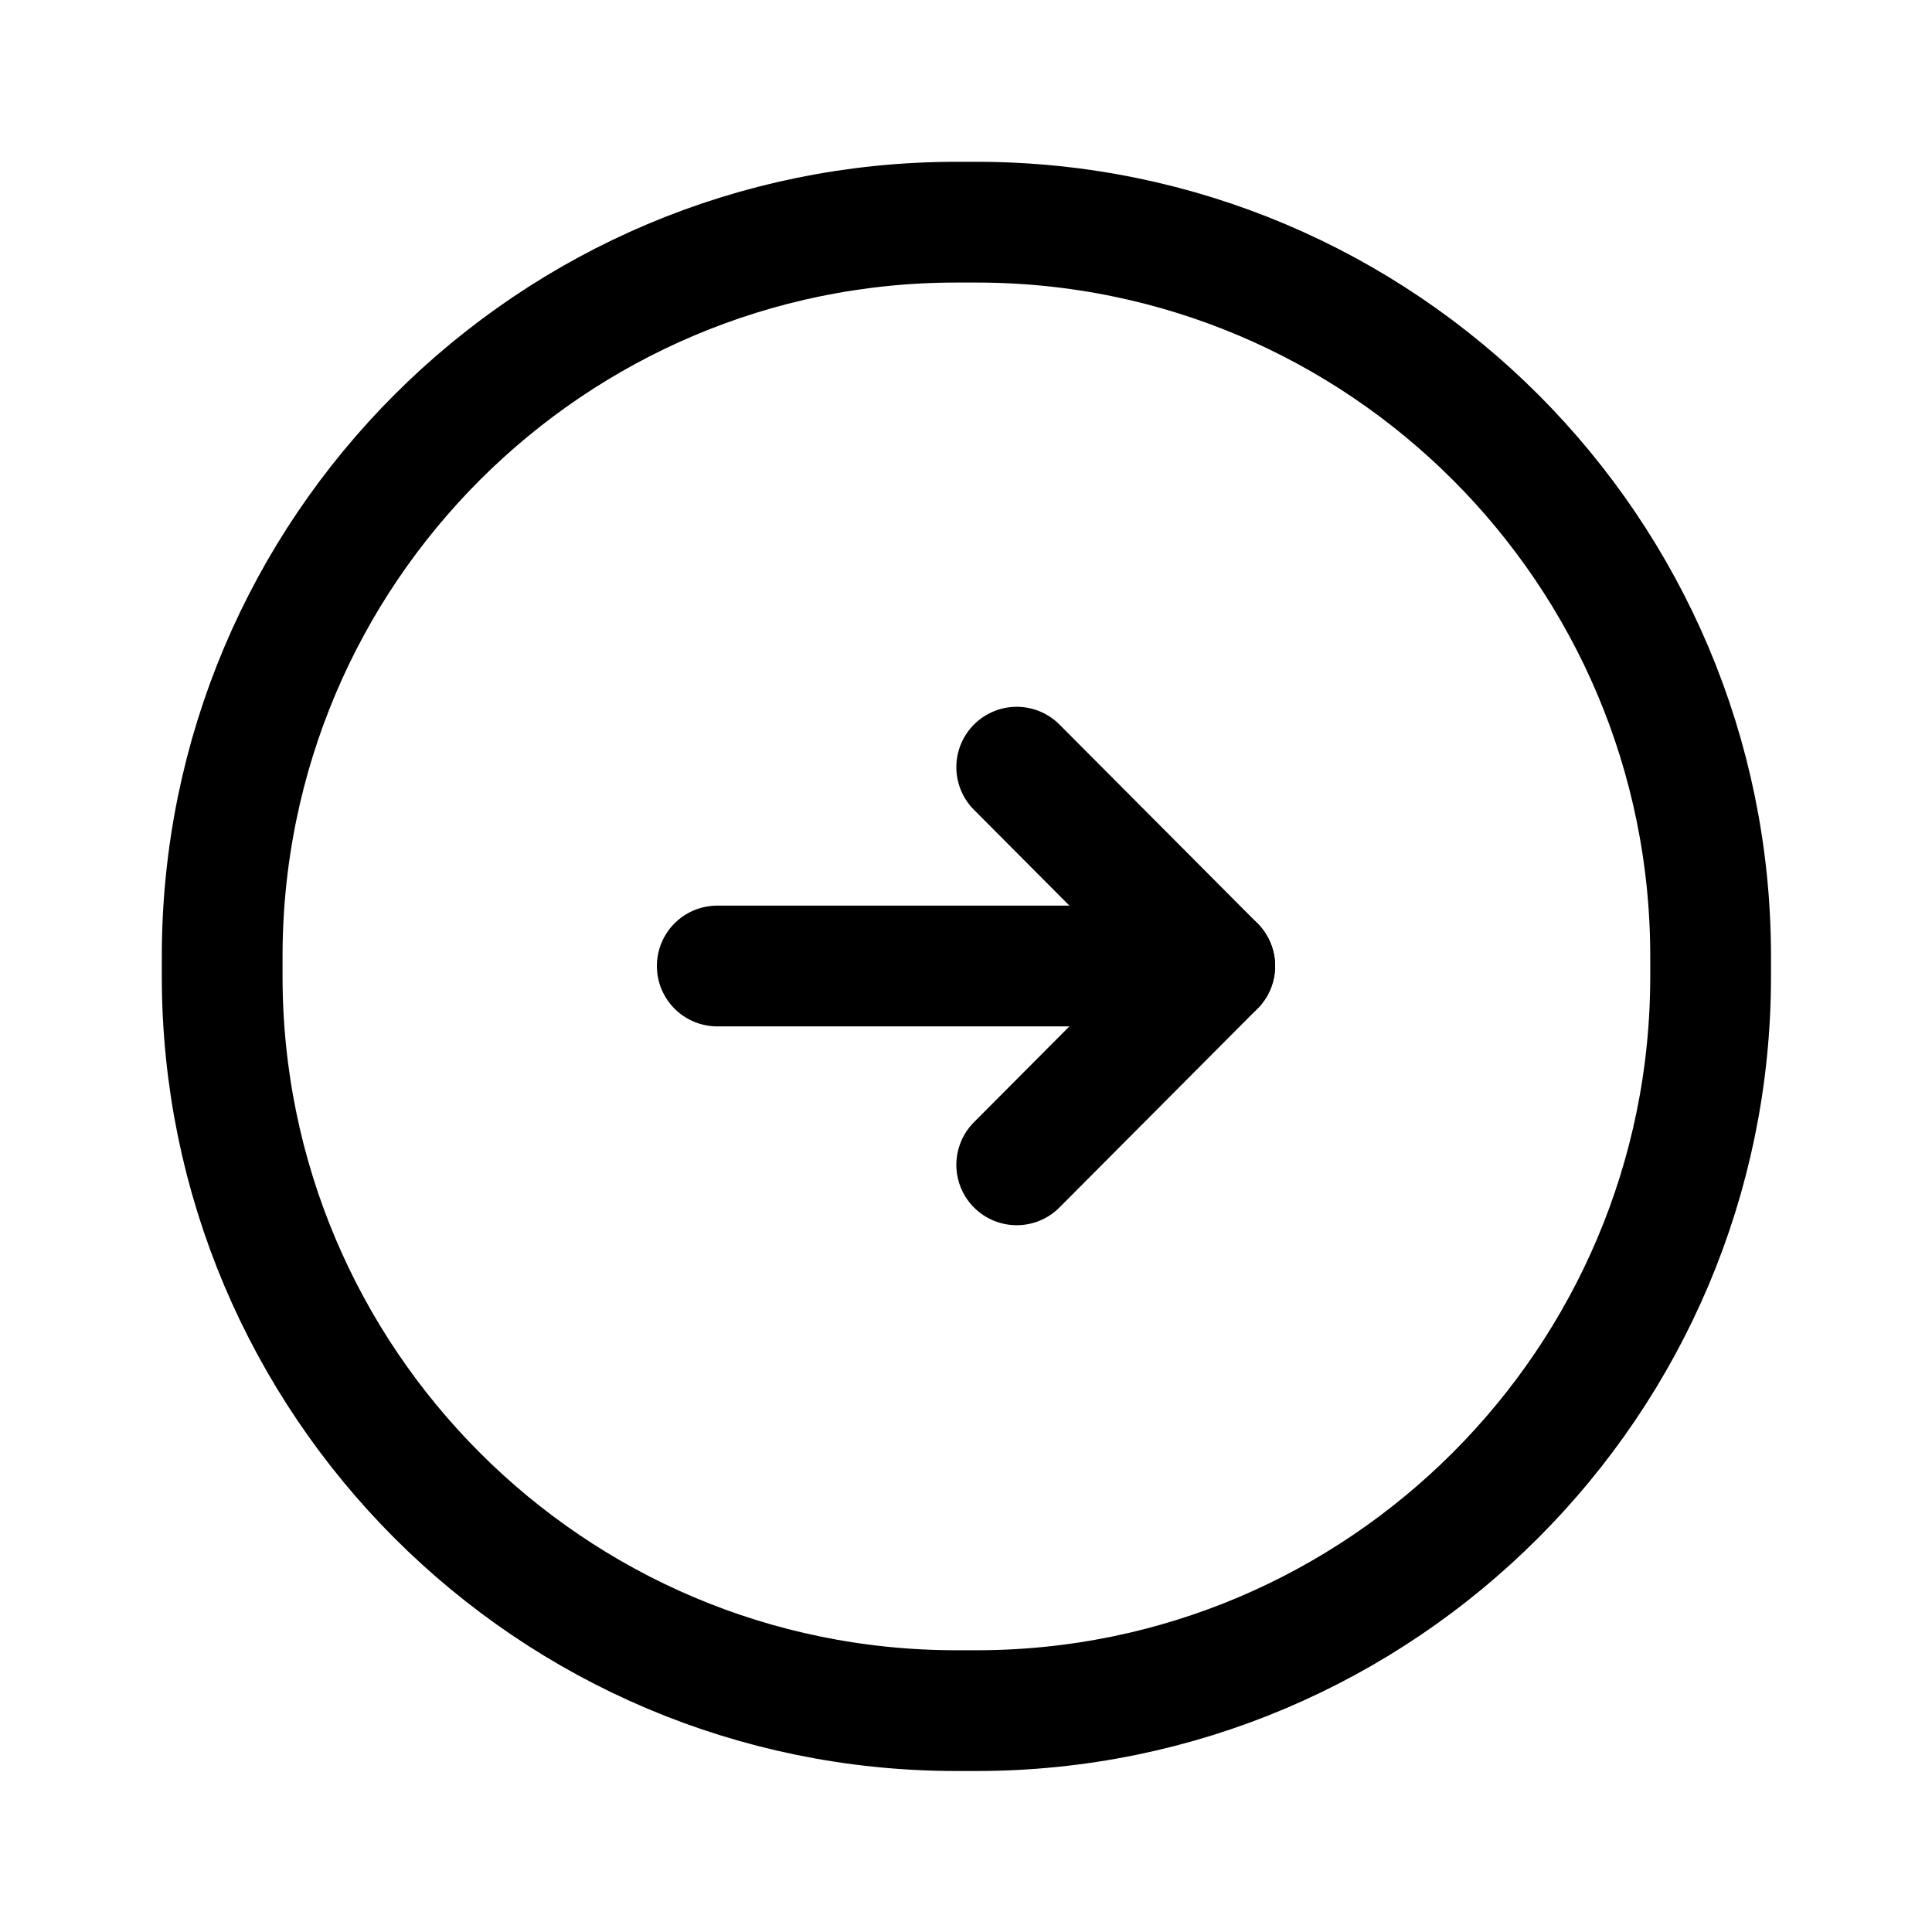 <svg width="24" height="24" viewBox="0 0 24 24" fill="none" xmlns="http://www.w3.org/2000/svg">
<path d="M12.13 21.25H11.88C6.84 21.25 2.76 17.16 2.76 12.13V11.88C2.76 6.84 6.85 2.76 11.88 2.76H12.13C17.17 2.76 21.25 6.85 21.25 11.88V12.13C21.25 17.16 17.16 21.25 12.13 21.25Z" stroke="black" stroke-width="1.5" stroke-linecap="round" stroke-linejoin="round"/>
<path d="M8.91 12H15.07" stroke="black" stroke-width="1.5" stroke-linecap="round" stroke-linejoin="round"/>
<path d="M15.09 12L12.63 9.53" stroke="black" stroke-width="1.5" stroke-linecap="round" stroke-linejoin="round"/>
<path d="M15.09 12L12.63 14.47" stroke="black" stroke-width="1.5" stroke-linecap="round" stroke-linejoin="round"/>
</svg>
